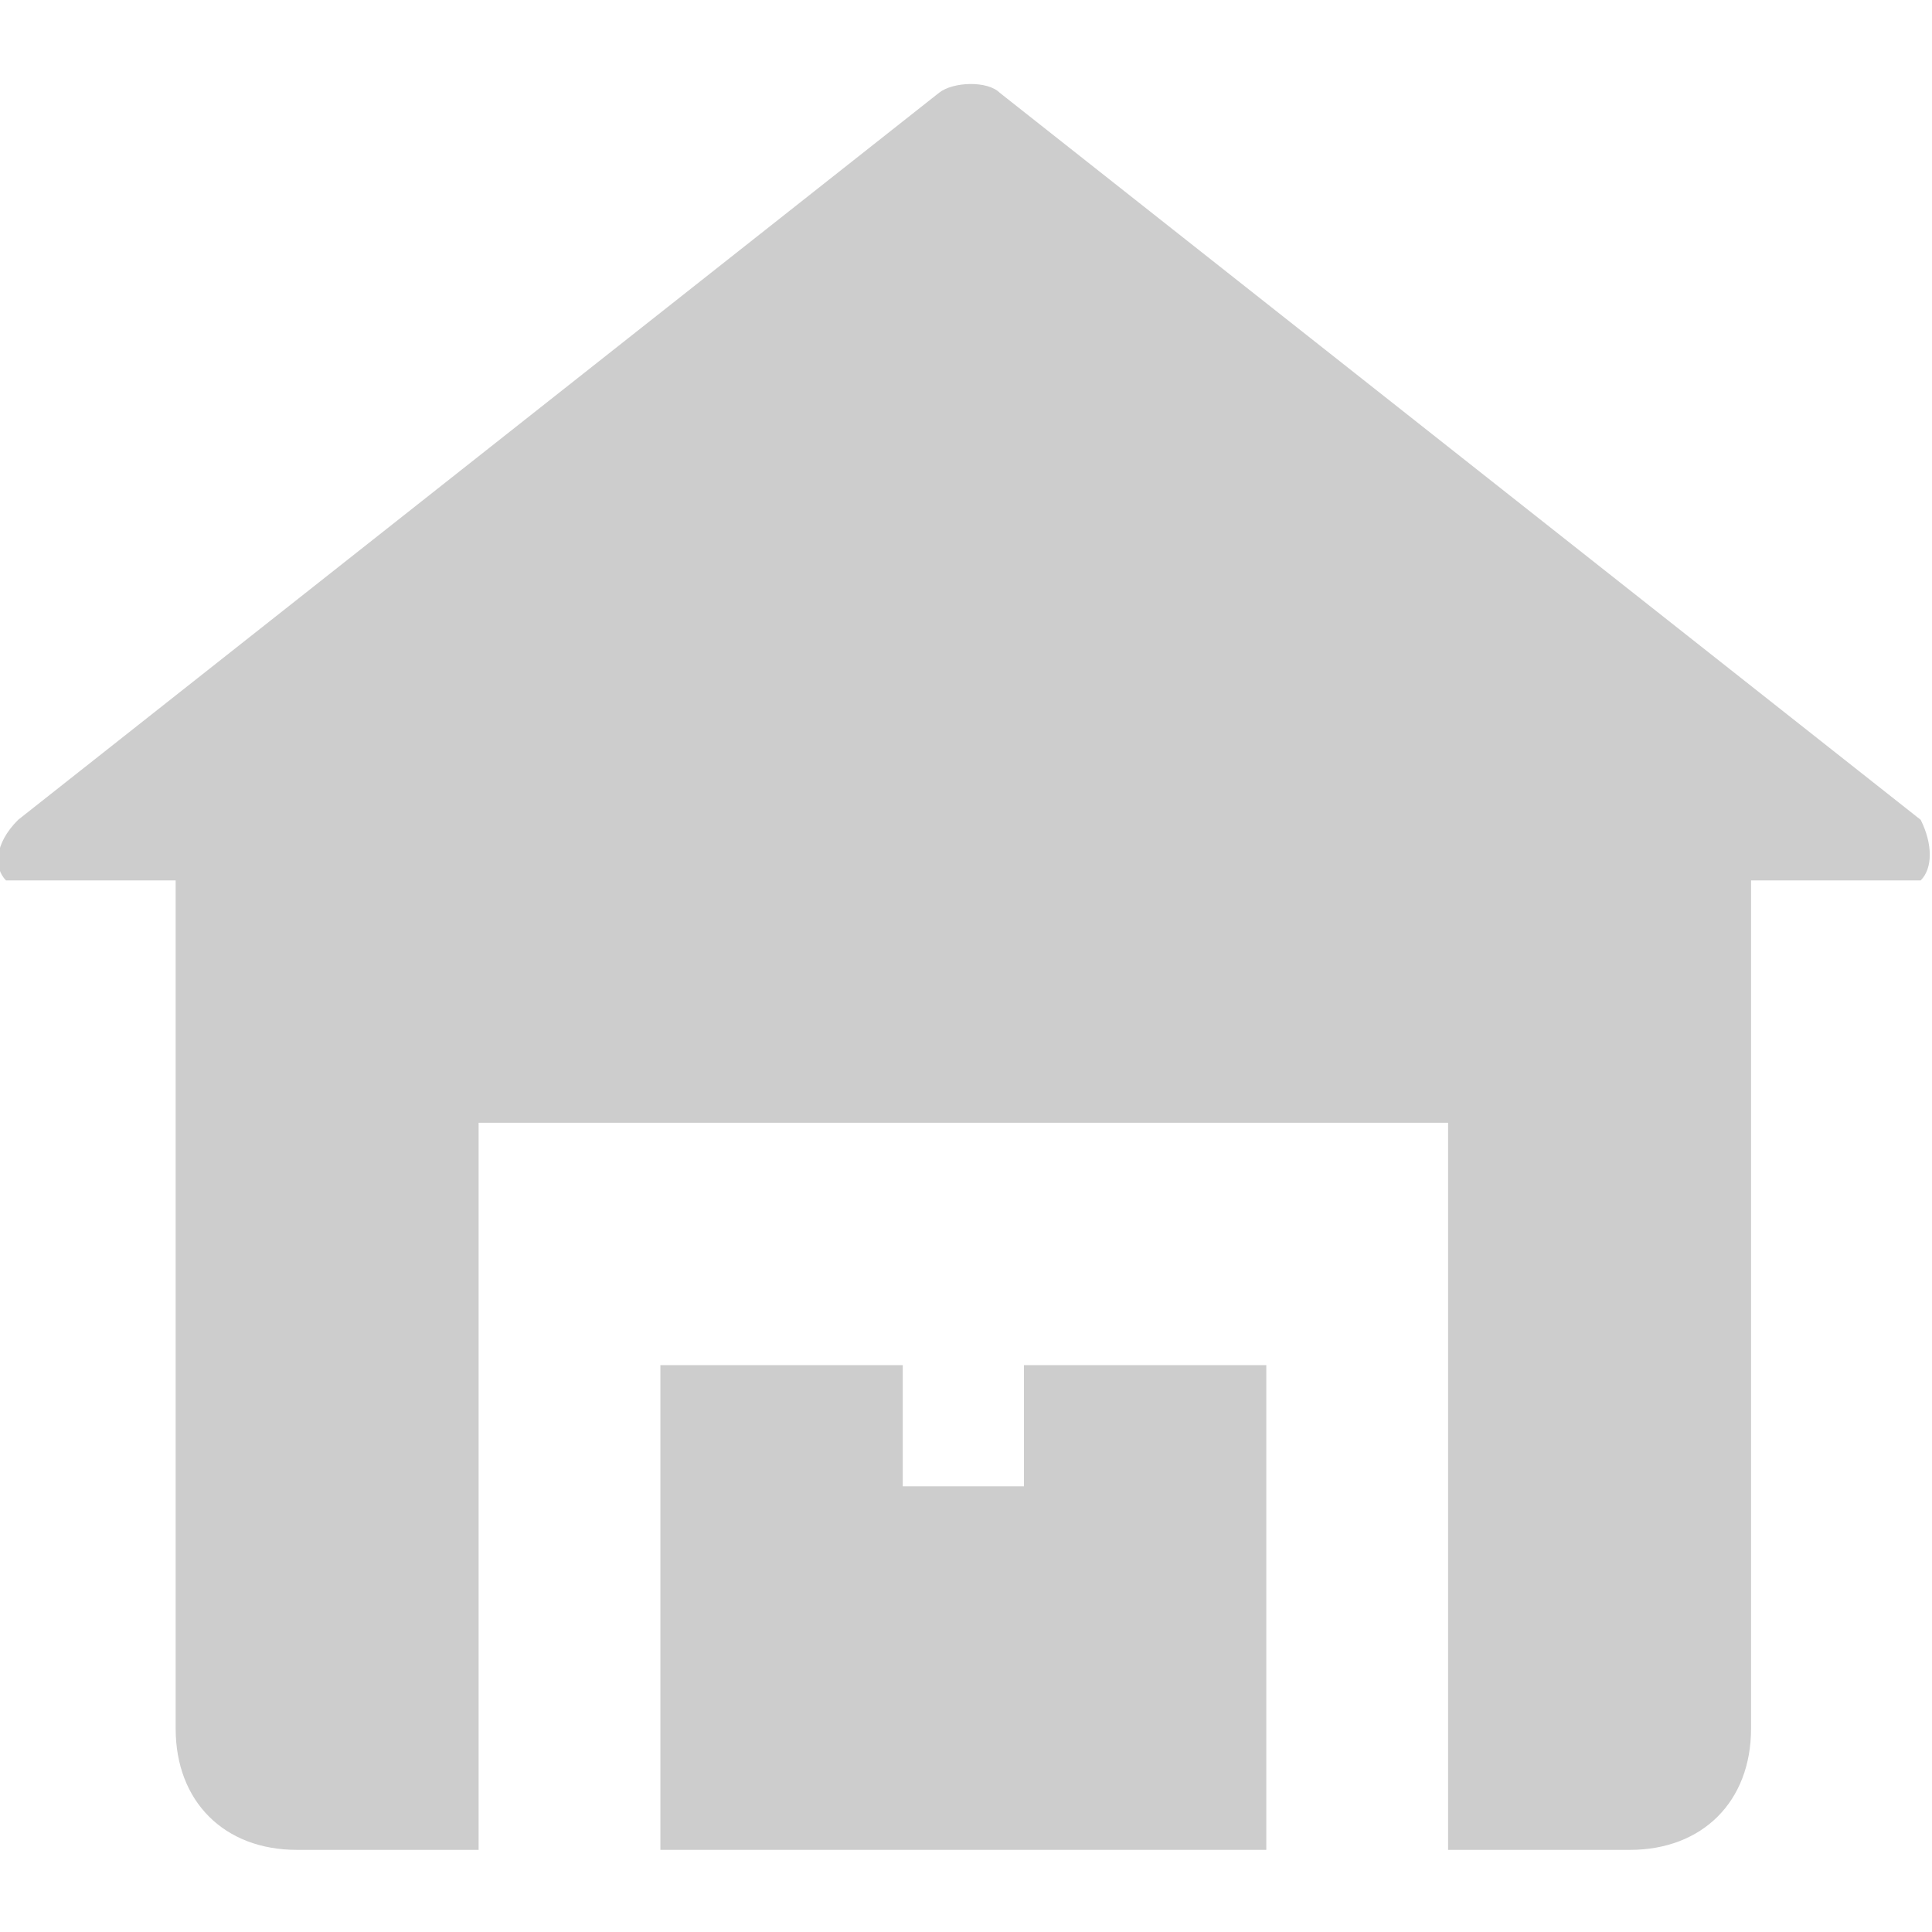 <svg t="1637647472387" class="icon" viewBox="0 0 1024 1024" version="1.1" xmlns="http://www.w3.org/2000/svg" p-id="2002" width="200" height="200"><path d="M529.863 49.151c-6.424-6.424-24.642-5.901-32.115 0L9.61 434.523c-12.847 12.845-12.847 25.694-6.424 32.117h89.92v449.6c0 38.536 25.691 64.228 64.228 64.228h96.344V595.097h513.835v385.372h96.339c38.541 0 64.234-25.691 64.234-64.228v-449.601h89.92c6.419-6.424 6.419-19.272 0-32.117L529.863 49.151z m488.142 385.372" fill="#cdcdcd" p-id="2003"></path><path d="M542.707 787.785H478.48v-64.233H350.023v256.916H671.168V723.553H542.707v64.233z m0 0" fill="#cdcdcd" p-id="2004"></path></svg>